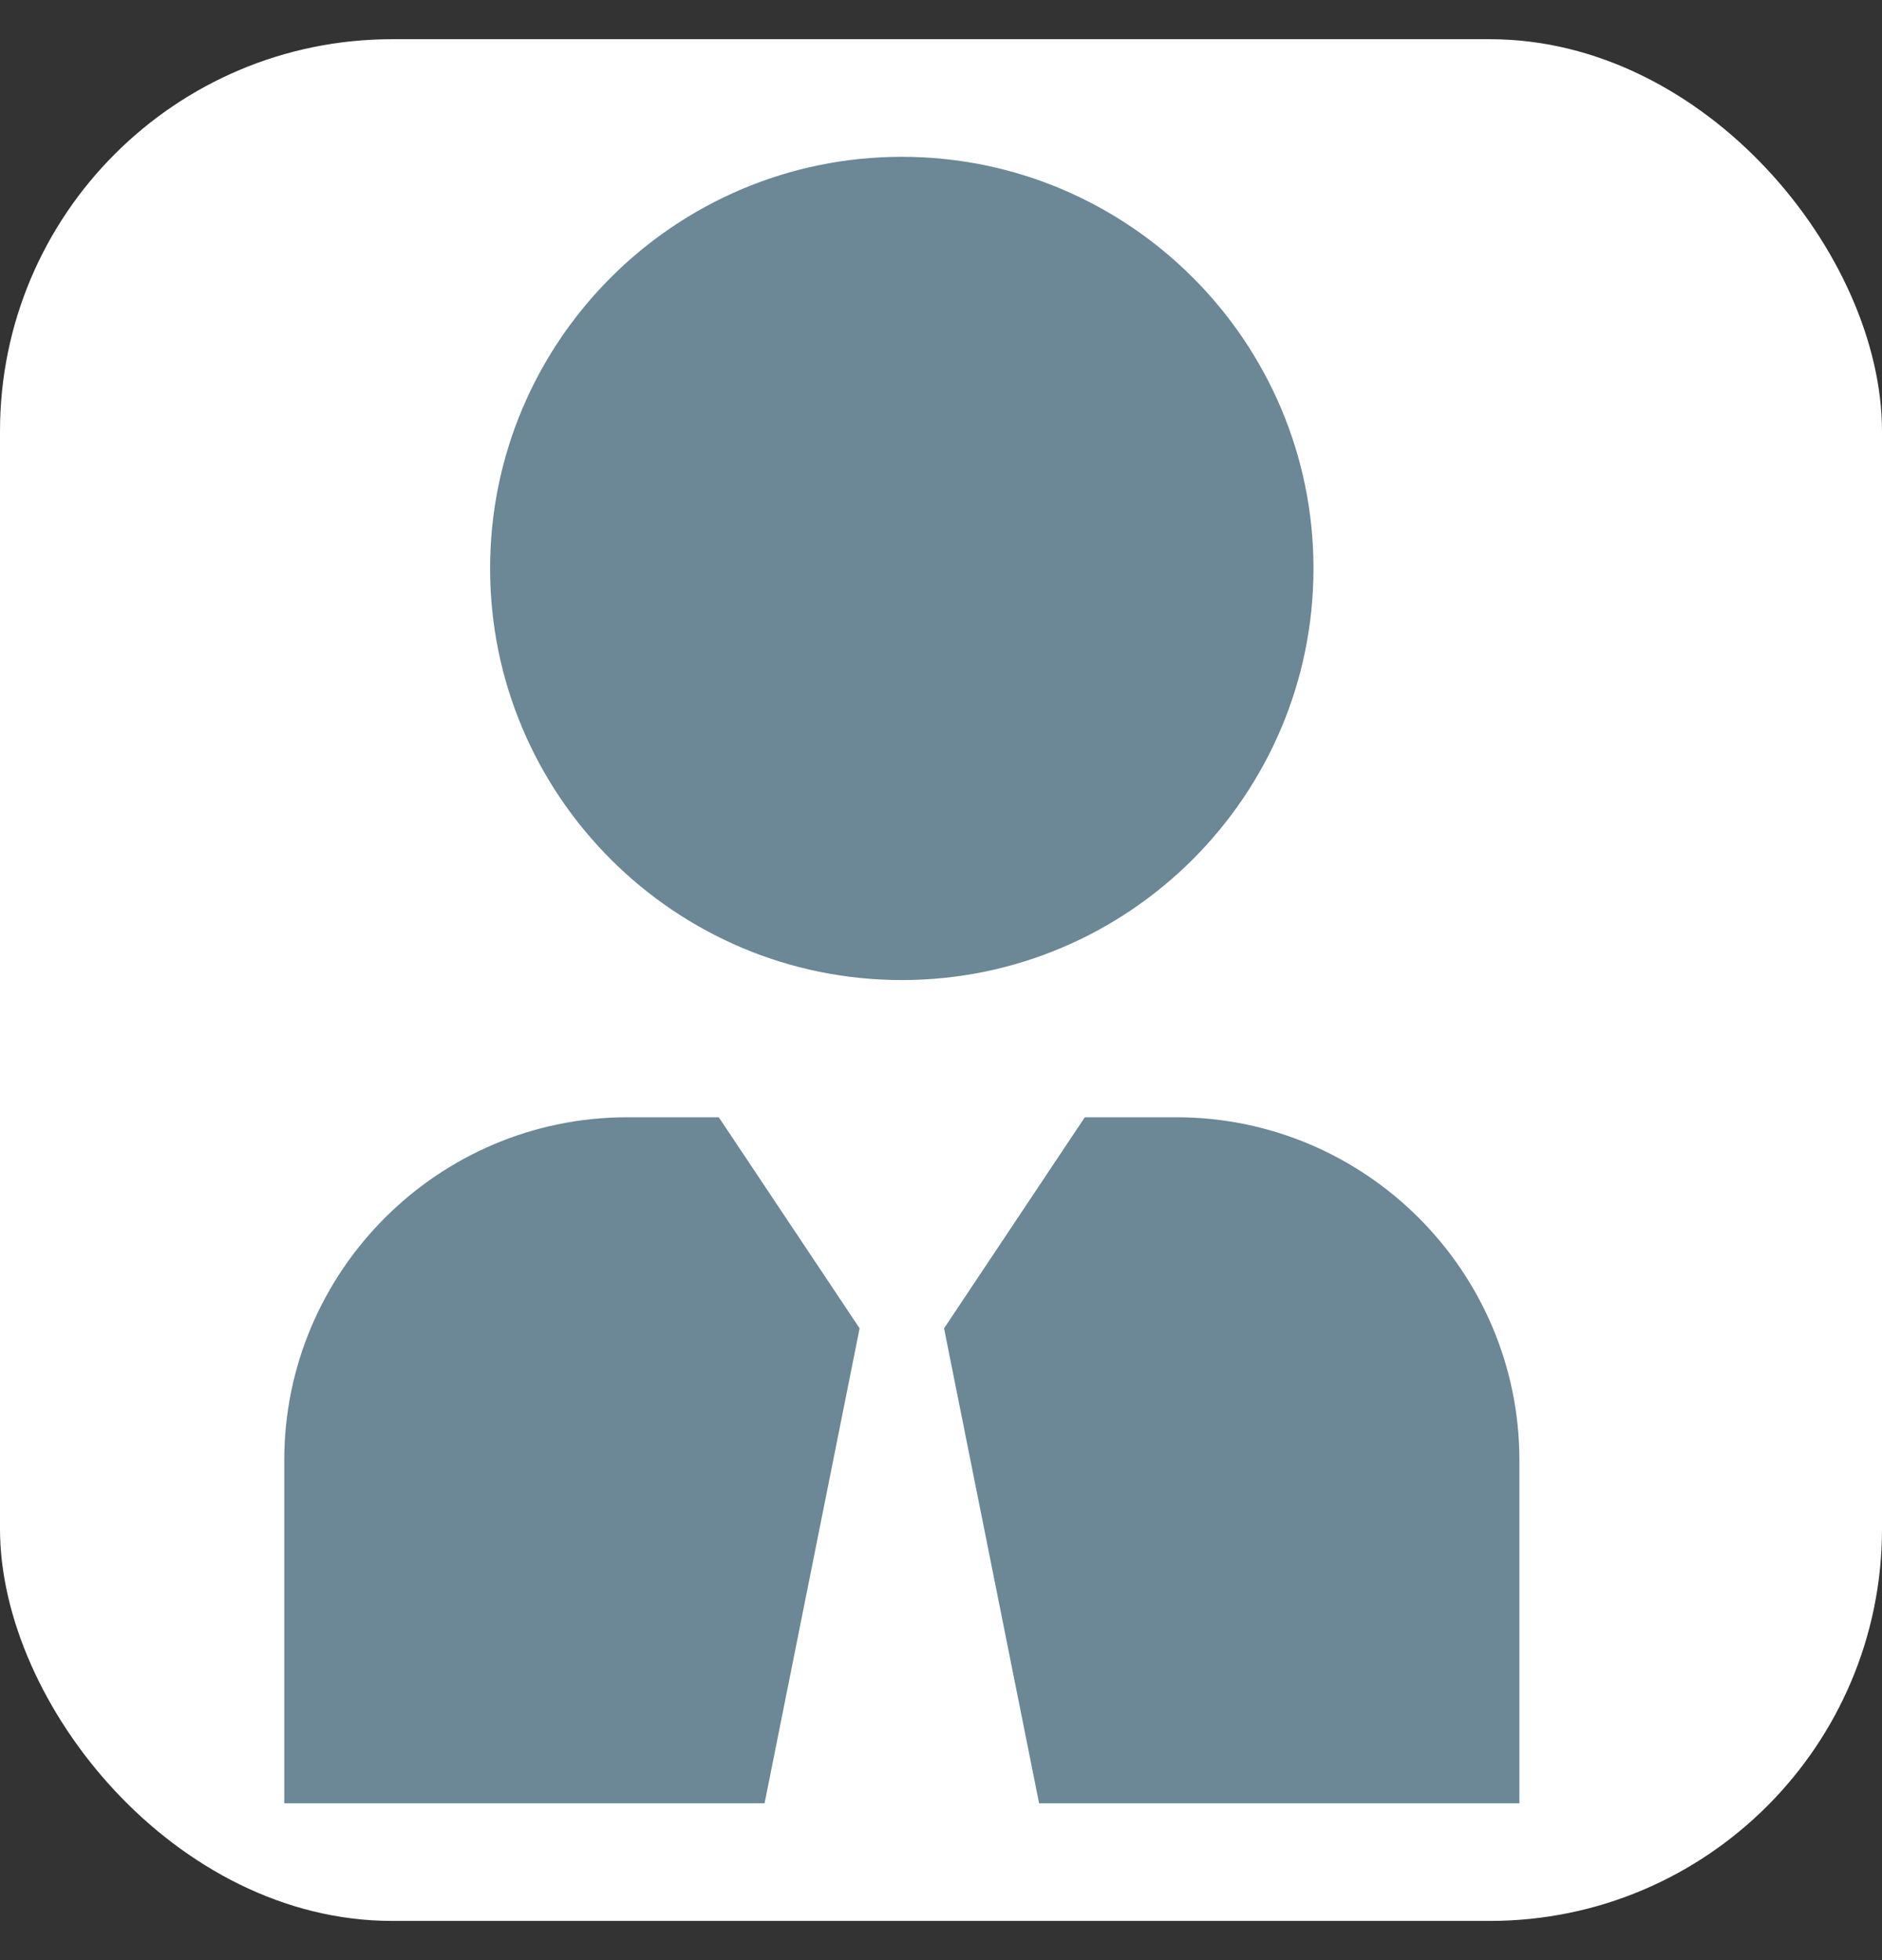 <svg width="24" height="25" viewBox="0 0 24 25" fill="none" xmlns="http://www.w3.org/2000/svg">
<rect x="0" y="0" width="24" height="25" fill="#333333" stroke="none"/>
<rect y="0.5" width="24" height="24" rx="5" fill="white"/>
<path d="M11.5 12.5C8.605 12.5 6.25 10.145 6.25 7.25C6.25 4.355 8.605 2 11.5 2C14.395 2 16.75 4.355 16.75 7.25C16.75 10.145 14.395 12.5 11.5 12.5ZM9.166 14.25H8C5.588 14.25 3.625 16.213 3.625 18.625V23H9.75L10.962 16.942L9.166 14.25ZM15 14.25H13.834L12.039 16.942L13.251 23H19.376V18.625C19.376 16.213 17.412 14.25 15 14.25Z" fill="#6C8795"/>
</svg>
